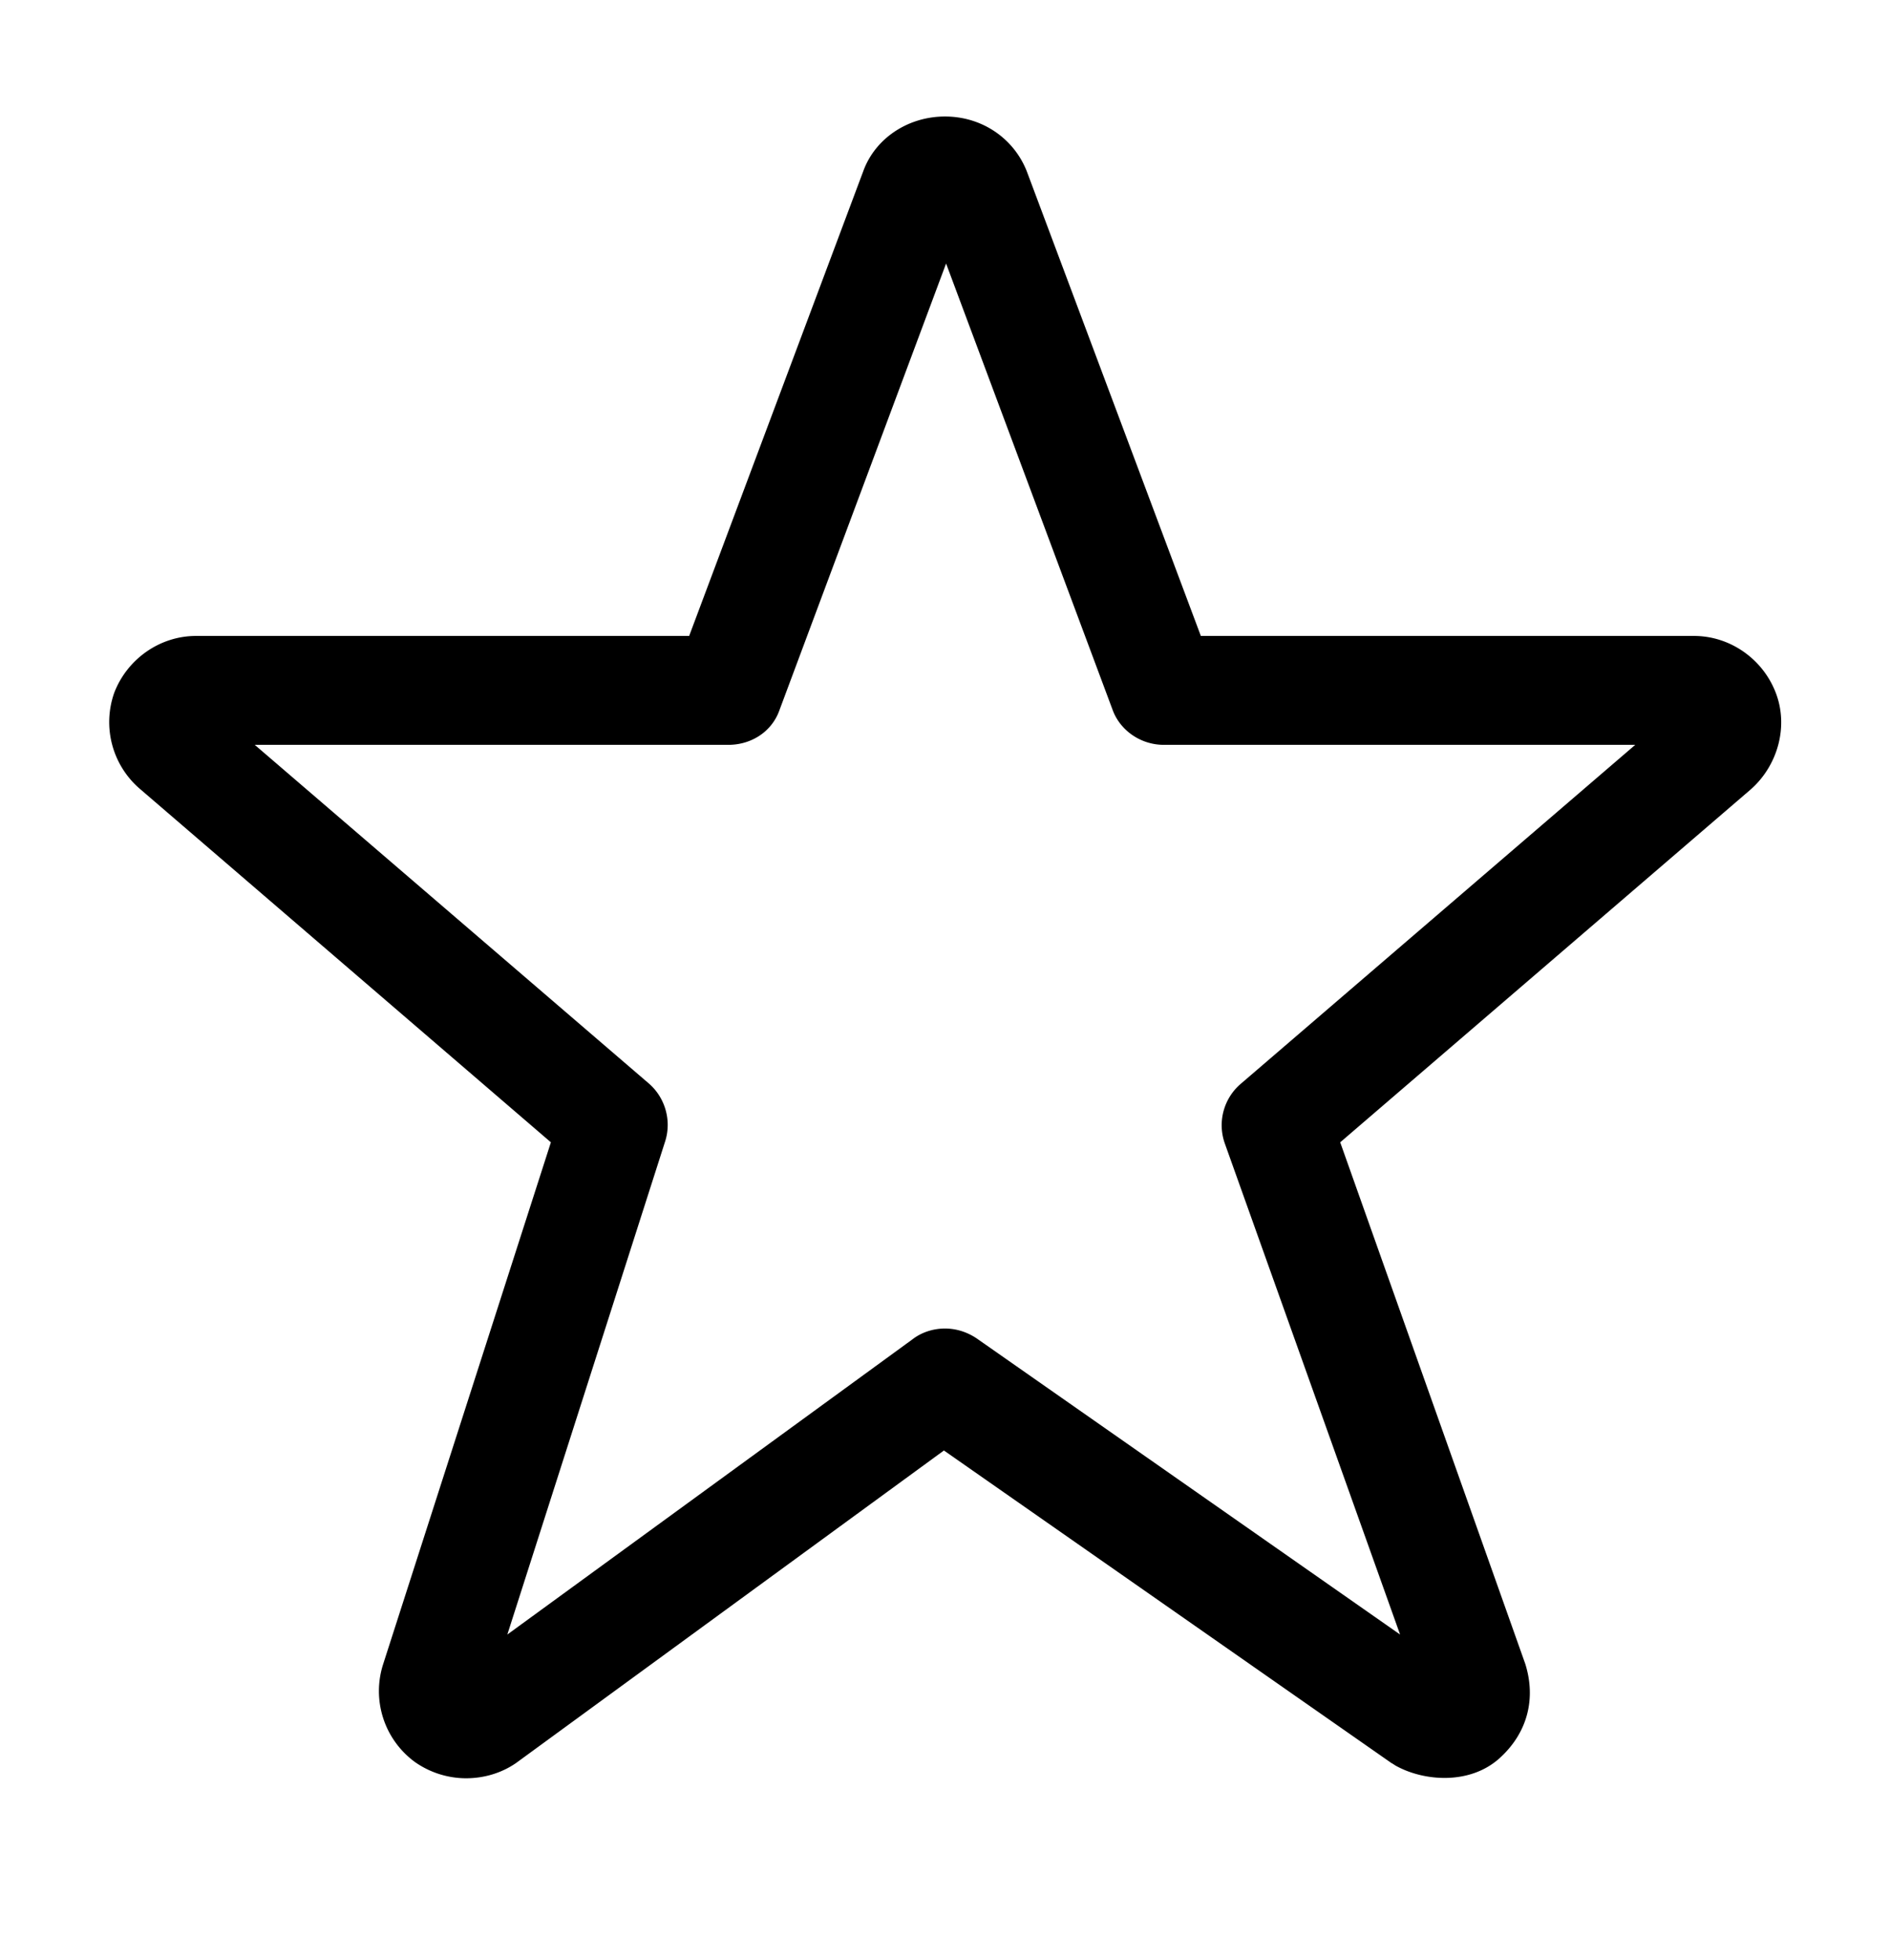 <svg xmlns="http://www.w3.org/2000/svg" viewBox="0 0 17.36 18"><path fill="currentColor" d="M4.28 16.33a.82.82 0 0 1-.47-.15.807.807 0 0 1-.29-.9l1.54-4.79-3.78-3.25a.808.808 0 0 1-.23-.88c.12-.31.42-.52.75-.52h4.53l1.6-4.27c.11-.3.41-.5.75-.5s.63.2.75.5l1.6 4.27h4.53c.33 0 .63.21.75.52.12.31.02.67-.23.89l-3.77 3.24 1.7 4.79c.1.32.02.63-.23.86-.27.25-.69.22-.95.08-.02-.01-.03-.02-.05-.03l-4.11-2.87-3.93 2.87c-.13.09-.29.14-.46.14zm.2-.74zm4.2-3.39c.1 0 .2.03.29.09l3.89 2.72-1.61-4.51a.5.5 0 0 1 .15-.55l3.62-3.11h-4.33c-.21 0-.4-.13-.47-.32l-1.53-4.1-1.53 4.1c-.07.2-.26.32-.47.32H2.34l3.62 3.11c.15.13.21.34.15.53l-1.45 4.53 3.72-2.71c.09-.07.2-.1.3-.1zm6.75-5.72zm-13.5 0z"></path></svg>